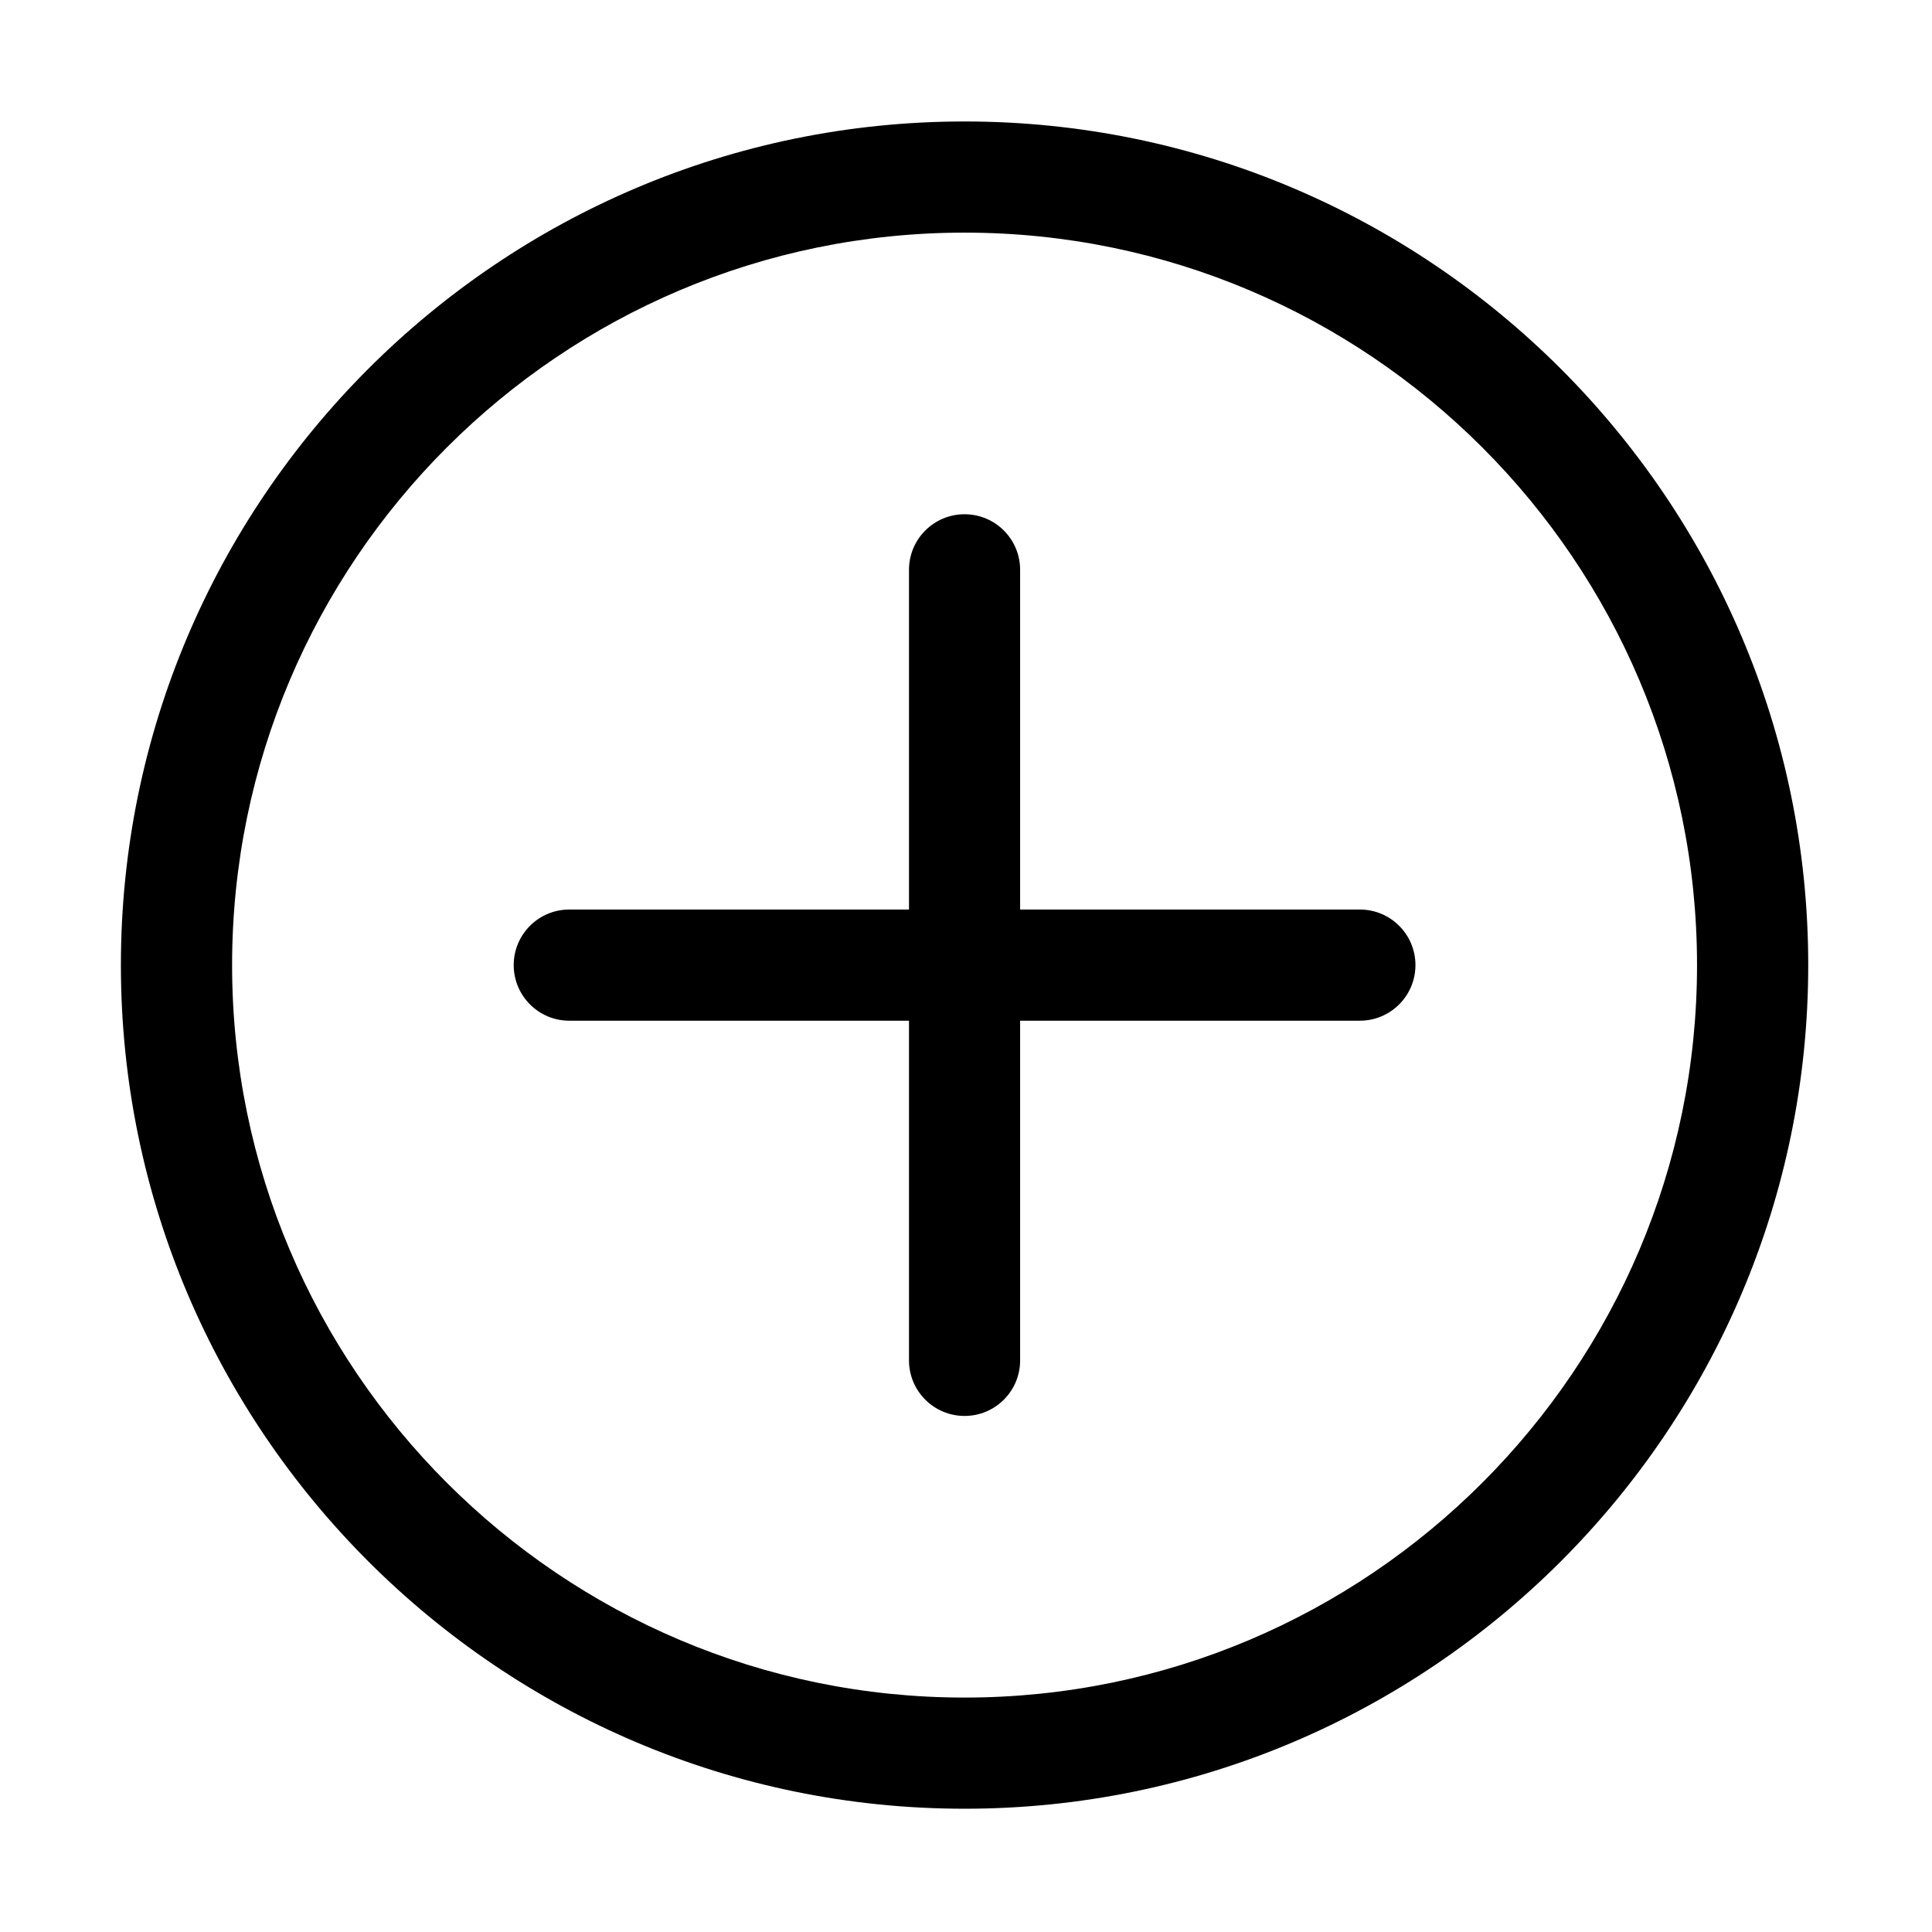 <?xml version="1.0" standalone="no"?><!DOCTYPE svg PUBLIC "-//W3C//DTD SVG 1.1//EN" "http://www.w3.org/Graphics/SVG/1.1/DTD/svg11.dtd"><svg t="1583845248581" class="icon" viewBox="0 0 1024 1024" version="1.1" xmlns="http://www.w3.org/2000/svg" p-id="3041" xmlns:xlink="http://www.w3.org/1999/xlink" width="128" height="128"><defs><style type="text/css"></style></defs><path d="M511.238 64.38c-246.563 0-447.162 200.599-447.162 447.141 0 246.563 200.6 447.142 447.162 447.142s447.162-200.579 447.162-447.142C958.399 264.98 757.801 64.38 511.238 64.38zM511.238 899.745c-214.06 0-388.223-174.143-388.223-388.224s174.164-388.223 388.223-388.223c214.081 0 388.223 174.142 388.223 388.223S725.319 899.745 511.238 899.745z" p-id="3042"></path><path d="M720.748 482.072l-180.061 0L540.687 302.011c0-16.262-13.166-29.449-29.449-29.449-16.262 0-29.449 13.186-29.449 29.449l0 180.061-180.061 0c-16.262 0-29.449 13.186-29.449 29.449s13.186 29.47 29.449 29.47l180.061 0 0 180.039c0 16.262 13.186 29.449 29.449 29.449 16.283 0 29.449-13.187 29.449-29.449L540.687 540.991l180.061 0c16.283 0 29.47-13.208 29.47-29.47S737.031 482.072 720.748 482.072z" p-id="3043"></path></svg>